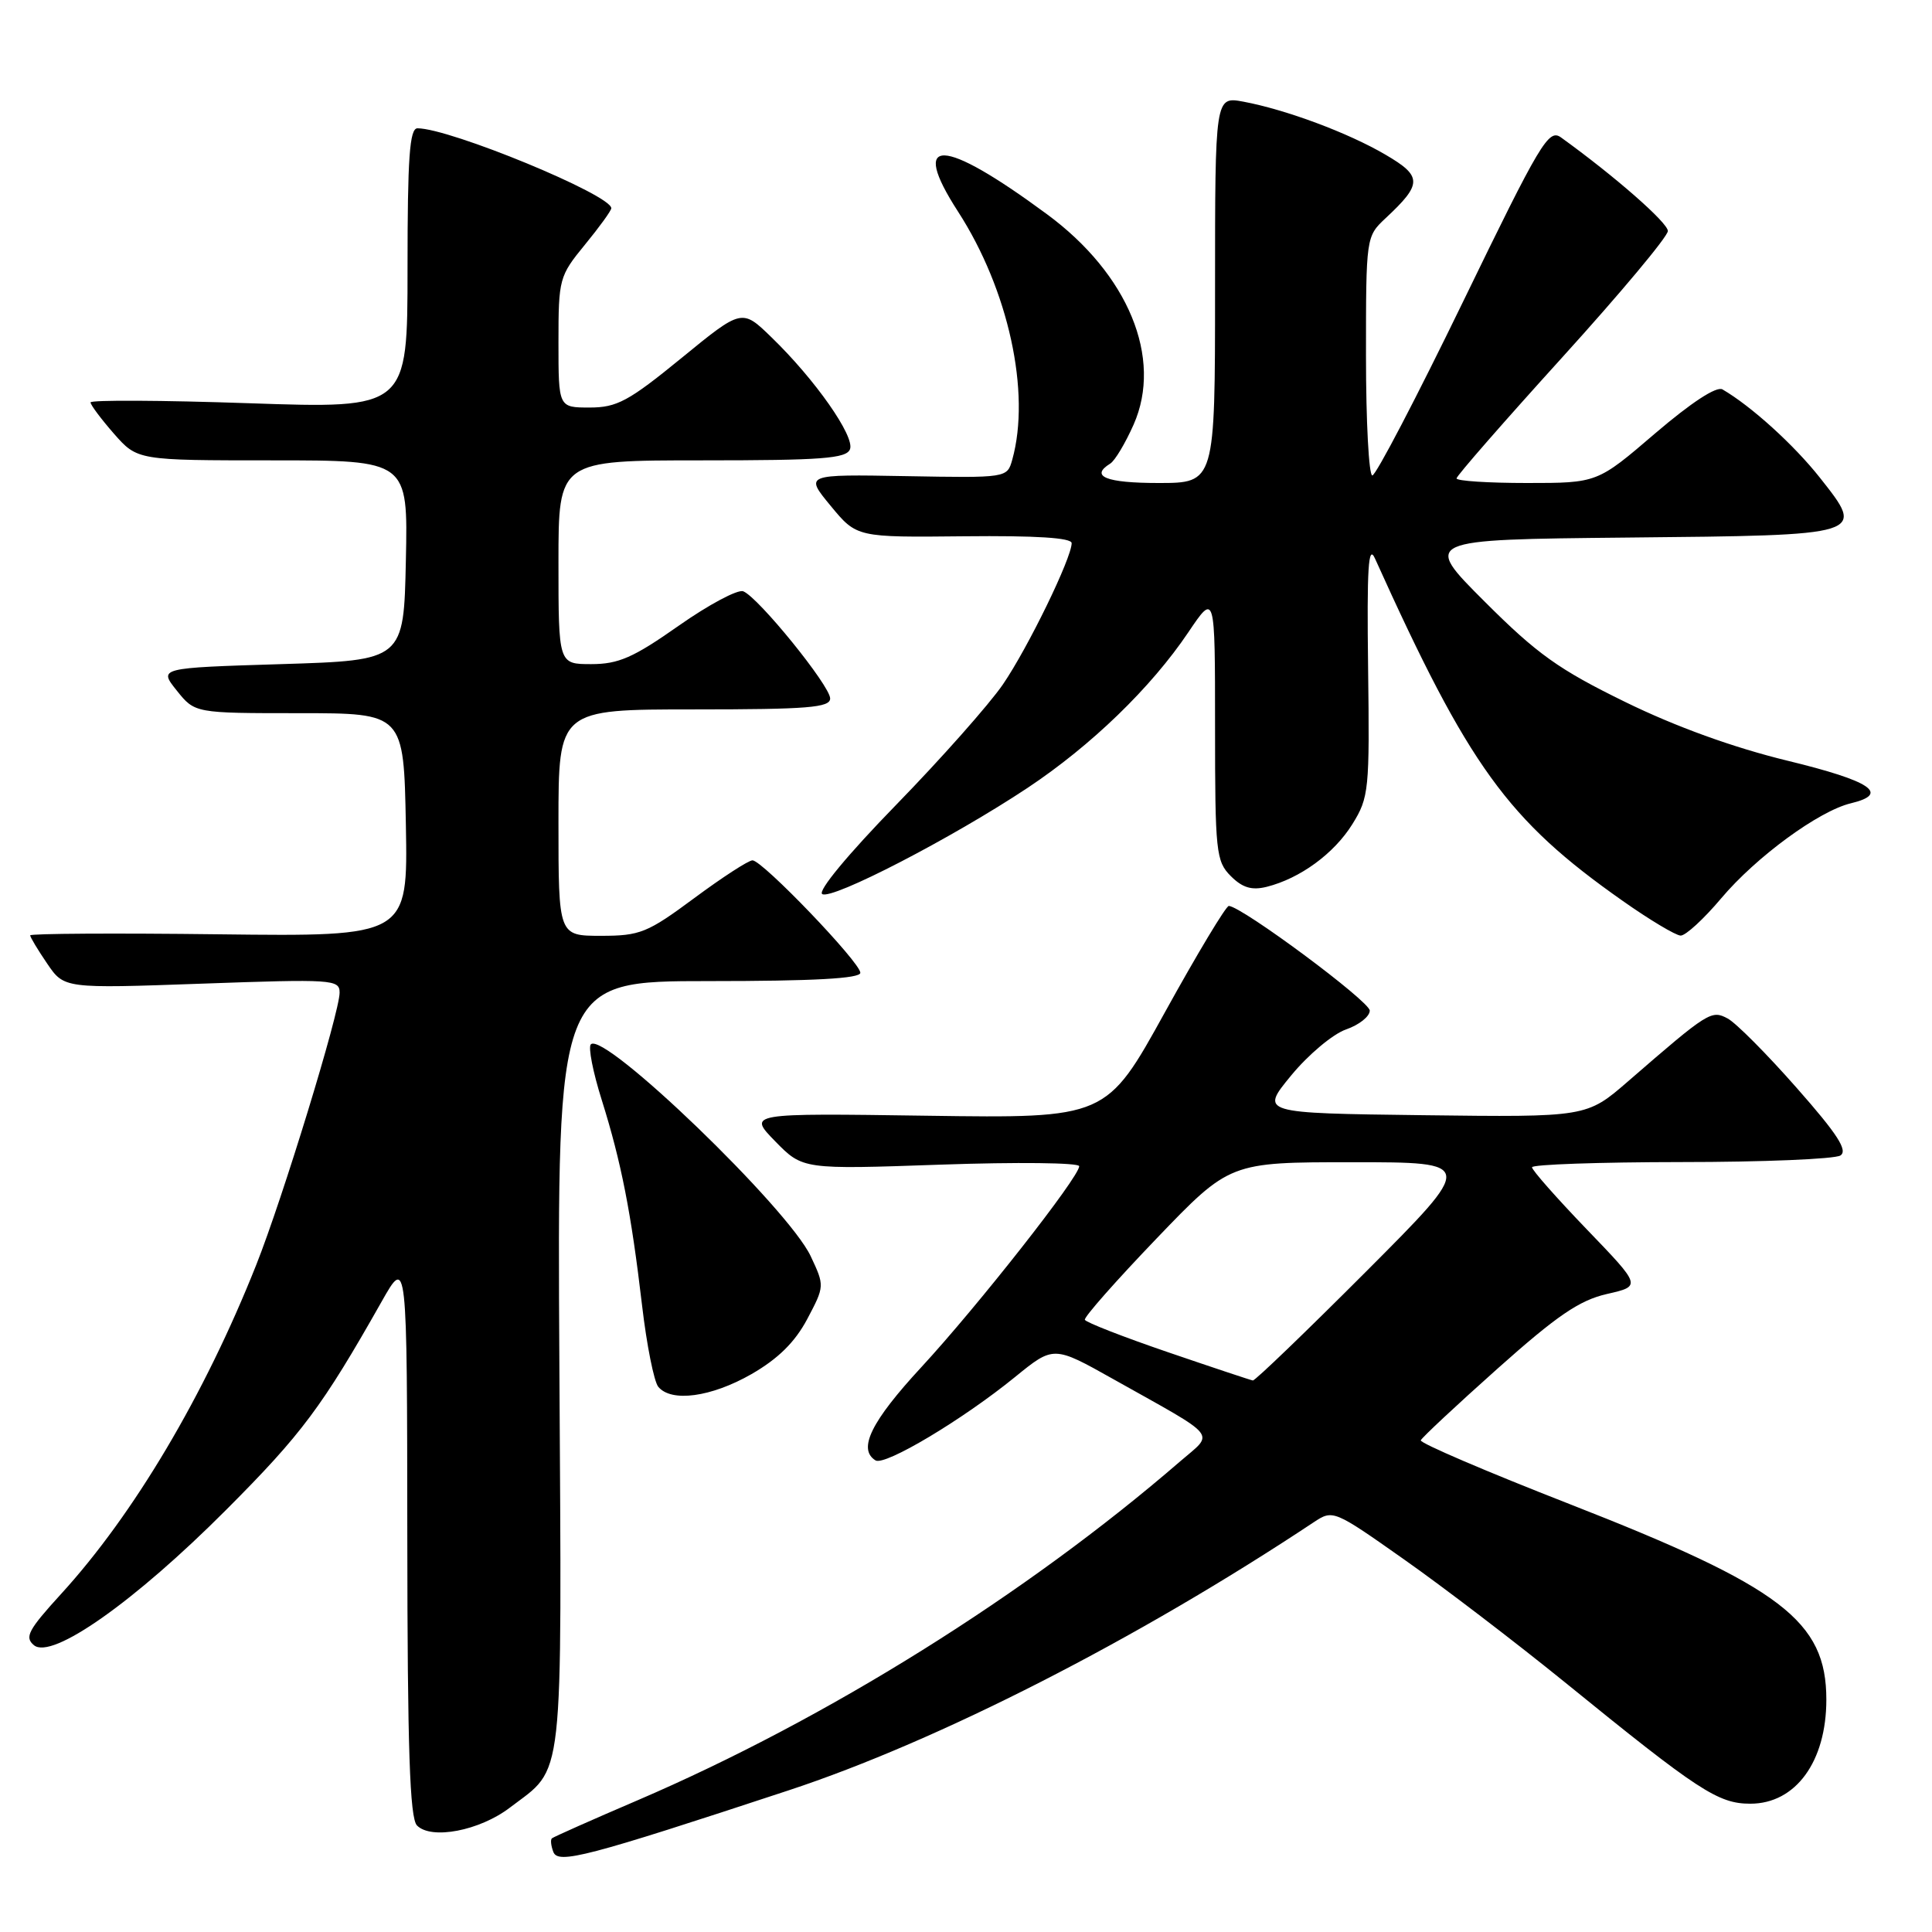 <?xml version="1.0" encoding="UTF-8" standalone="no"?>
<!DOCTYPE svg PUBLIC "-//W3C//DTD SVG 1.1//EN" "http://www.w3.org/Graphics/SVG/1.1/DTD/svg11.dtd" >
<svg xmlns="http://www.w3.org/2000/svg" xmlns:xlink="http://www.w3.org/1999/xlink" version="1.1" viewBox="0 0 256 256">
 <g >
 <path fill="currentColor"
d=" M 104.50 237.23 C 124.28 230.71 150.71 217.22 174.07 201.71 C 176.62 200.02 176.71 200.05 186.07 206.65 C 191.26 210.30 200.82 217.61 207.33 222.89 C 225.07 237.31 227.66 239.00 231.93 239.00 C 237.93 239.00 242.00 233.43 242.00 225.21 C 242.00 214.79 236.08 210.28 207.96 199.29 C 197.00 195.01 188.13 191.21 188.26 190.85 C 188.39 190.50 192.97 186.22 198.43 181.35 C 206.31 174.32 209.29 172.29 212.93 171.46 C 217.50 170.42 217.50 170.42 210.25 162.89 C 206.26 158.74 203.00 155.05 203.00 154.67 C 203.00 154.30 211.89 153.99 222.75 153.98 C 233.61 153.98 243.11 153.58 243.86 153.11 C 244.88 152.46 243.49 150.29 238.06 144.14 C 234.13 139.67 230.02 135.54 228.93 134.96 C 226.77 133.80 226.38 134.04 215.74 143.27 C 210.24 148.04 210.24 148.04 188.60 147.77 C 166.97 147.50 166.97 147.50 171.09 142.50 C 173.35 139.75 176.62 137.01 178.35 136.41 C 180.08 135.81 181.50 134.69 181.50 133.91 C 181.50 132.69 164.64 120.17 162.83 120.04 C 162.46 120.02 158.66 126.34 154.38 134.09 C 146.60 148.18 146.60 148.18 122.84 147.84 C 99.08 147.50 99.08 147.50 102.72 151.23 C 106.37 154.96 106.37 154.96 124.68 154.32 C 134.76 153.97 143.00 154.06 143.00 154.53 C 143.00 155.96 129.56 173.06 122.08 181.16 C 115.43 188.35 113.62 192.03 116.01 193.51 C 117.25 194.27 127.56 188.11 134.50 182.46 C 139.61 178.30 139.61 178.30 147.55 182.76 C 161.72 190.71 160.92 189.72 156.40 193.62 C 135.97 211.29 109.60 227.76 84.50 238.54 C 78.45 241.13 73.33 243.41 73.13 243.59 C 72.92 243.77 73.01 244.58 73.32 245.39 C 73.95 247.04 77.72 246.06 104.50 237.23 Z  M 67.56 239.52 C 74.83 233.98 74.44 237.45 74.12 180.87 C 73.83 130.00 73.83 130.00 93.92 130.00 C 107.82 130.00 114.00 129.66 114.00 128.90 C 114.00 127.53 101.02 114.00 99.71 114.00 C 99.18 114.00 95.71 116.25 92.00 119.00 C 85.78 123.61 84.81 124.00 79.63 124.00 C 74.00 124.00 74.00 124.00 74.00 109.00 C 74.00 94.00 74.00 94.00 92.00 94.00 C 107.05 94.00 110.00 93.76 110.00 92.55 C 110.00 90.87 100.46 79.11 98.48 78.35 C 97.75 78.07 93.89 80.13 89.92 82.92 C 83.92 87.14 81.95 88.00 78.34 88.00 C 74.00 88.00 74.00 88.00 74.00 74.50 C 74.00 61.00 74.00 61.00 93.03 61.00 C 108.91 61.00 112.16 60.76 112.63 59.52 C 113.28 57.82 108.01 50.29 102.23 44.70 C 98.31 40.89 98.31 40.89 90.29 47.45 C 83.29 53.17 81.74 54.00 78.13 54.00 C 74.00 54.00 74.00 54.00 74.00 45.35 C 74.00 36.95 74.10 36.58 77.50 32.43 C 79.42 30.09 81.00 27.91 81.00 27.59 C 81.00 25.82 59.61 17.00 55.32 17.00 C 54.27 17.00 54.00 20.87 54.00 35.57 C 54.00 54.15 54.00 54.15 33.00 53.43 C 21.45 53.03 12.00 52.99 12.00 53.32 C 12.00 53.66 13.40 55.52 15.10 57.47 C 18.21 61.00 18.21 61.00 36.13 61.00 C 54.06 61.00 54.06 61.00 53.78 74.25 C 53.50 87.50 53.50 87.50 37.26 88.00 C 21.02 88.50 21.02 88.50 23.42 91.50 C 25.82 94.50 25.82 94.50 39.66 94.50 C 53.50 94.50 53.50 94.50 53.78 109.30 C 54.05 124.10 54.05 124.10 29.03 123.80 C 15.26 123.63 4.00 123.70 4.00 123.94 C 4.00 124.18 5.01 125.86 6.25 127.68 C 8.50 130.99 8.50 130.99 26.75 130.34 C 44.06 129.72 45.00 129.78 45.00 131.53 C 45.00 134.15 37.45 158.81 33.95 167.61 C 27.10 184.87 17.73 200.66 8.10 211.20 C 3.74 215.98 3.22 216.94 4.50 218.00 C 6.87 219.96 17.82 212.25 30.00 200.03 C 39.99 190.02 42.70 186.38 50.55 172.50 C 53.94 166.50 53.94 166.50 53.97 203.55 C 53.99 231.81 54.30 240.90 55.25 241.88 C 57.13 243.81 63.54 242.59 67.56 239.52 Z  M 99.57 182.08 C 103.11 180.04 105.33 177.85 106.96 174.79 C 109.27 170.42 109.27 170.38 107.42 166.45 C 104.44 160.11 80.05 136.62 78.29 138.38 C 77.92 138.75 78.57 142.07 79.74 145.77 C 82.33 154.03 83.63 160.66 85.08 173.00 C 85.69 178.22 86.66 183.06 87.22 183.75 C 88.94 185.85 94.24 185.13 99.57 182.08 Z  M 228.07 119.03 C 232.70 113.54 241.00 107.46 245.25 106.44 C 250.47 105.19 247.94 103.49 236.86 100.80 C 229.70 99.06 222.06 96.30 215.36 93.02 C 206.56 88.72 203.69 86.68 196.73 79.72 C 188.50 71.50 188.50 71.50 215.64 71.23 C 247.36 70.92 247.21 70.97 241.14 63.29 C 237.70 58.94 232.04 53.81 228.24 51.60 C 227.45 51.14 224.11 53.33 219.31 57.43 C 211.65 64.00 211.65 64.00 202.33 64.00 C 197.20 64.00 193.00 63.73 193.00 63.39 C 193.00 63.06 199.30 55.85 207.00 47.36 C 214.70 38.87 221.00 31.34 221.00 30.61 C 221.00 29.51 213.98 23.36 206.84 18.21 C 205.20 17.03 204.12 18.84 193.87 39.96 C 187.72 52.63 182.31 63.00 181.84 63.00 C 181.38 63.00 181.00 55.88 181.00 47.17 C 181.00 31.43 181.01 31.34 183.59 28.92 C 188.48 24.36 188.48 23.36 183.59 20.50 C 178.63 17.59 170.40 14.53 164.75 13.47 C 161.00 12.78 161.00 12.78 161.00 38.39 C 161.00 64.00 161.00 64.00 153.50 64.00 C 146.56 64.00 144.38 63.12 147.11 61.43 C 147.73 61.05 149.12 58.72 150.21 56.26 C 154.10 47.46 149.51 36.32 138.71 28.37 C 124.81 18.12 120.46 18.00 126.94 28.03 C 133.63 38.38 136.61 52.02 134.13 60.91 C 133.45 63.33 133.45 63.33 120.04 63.09 C 106.62 62.85 106.62 62.85 110.07 67.03 C 113.52 71.21 113.52 71.21 127.76 71.06 C 137.29 70.96 142.00 71.26 142.00 71.97 C 142.00 73.94 136.22 85.82 132.89 90.69 C 131.08 93.33 124.71 100.52 118.74 106.65 C 112.36 113.20 108.32 118.08 108.95 118.47 C 110.25 119.27 126.19 111.02 136.17 104.39 C 144.59 98.79 152.53 91.11 157.46 83.78 C 161.00 78.53 161.00 78.53 161.00 96.26 C 161.00 112.91 161.13 114.13 163.09 116.09 C 164.63 117.63 165.86 118.00 167.84 117.51 C 172.26 116.40 176.77 113.11 179.20 109.20 C 181.39 105.67 181.49 104.70 181.28 88.50 C 181.11 75.21 181.31 72.05 182.19 74.00 C 194.64 101.58 199.74 108.64 215.00 119.36 C 218.57 121.88 222.04 123.95 222.69 123.97 C 223.35 123.99 225.77 121.76 228.07 119.03 Z  M 154.75 179.17 C 148.84 177.15 143.89 175.22 143.75 174.88 C 143.61 174.54 147.88 169.71 153.23 164.13 C 162.95 154.00 162.95 154.00 179.21 154.00 C 195.47 154.00 195.47 154.00 181.00 168.50 C 173.04 176.47 166.30 182.96 166.01 182.92 C 165.73 182.88 160.66 181.19 154.75 179.17 Z "/>
</g>
</svg>